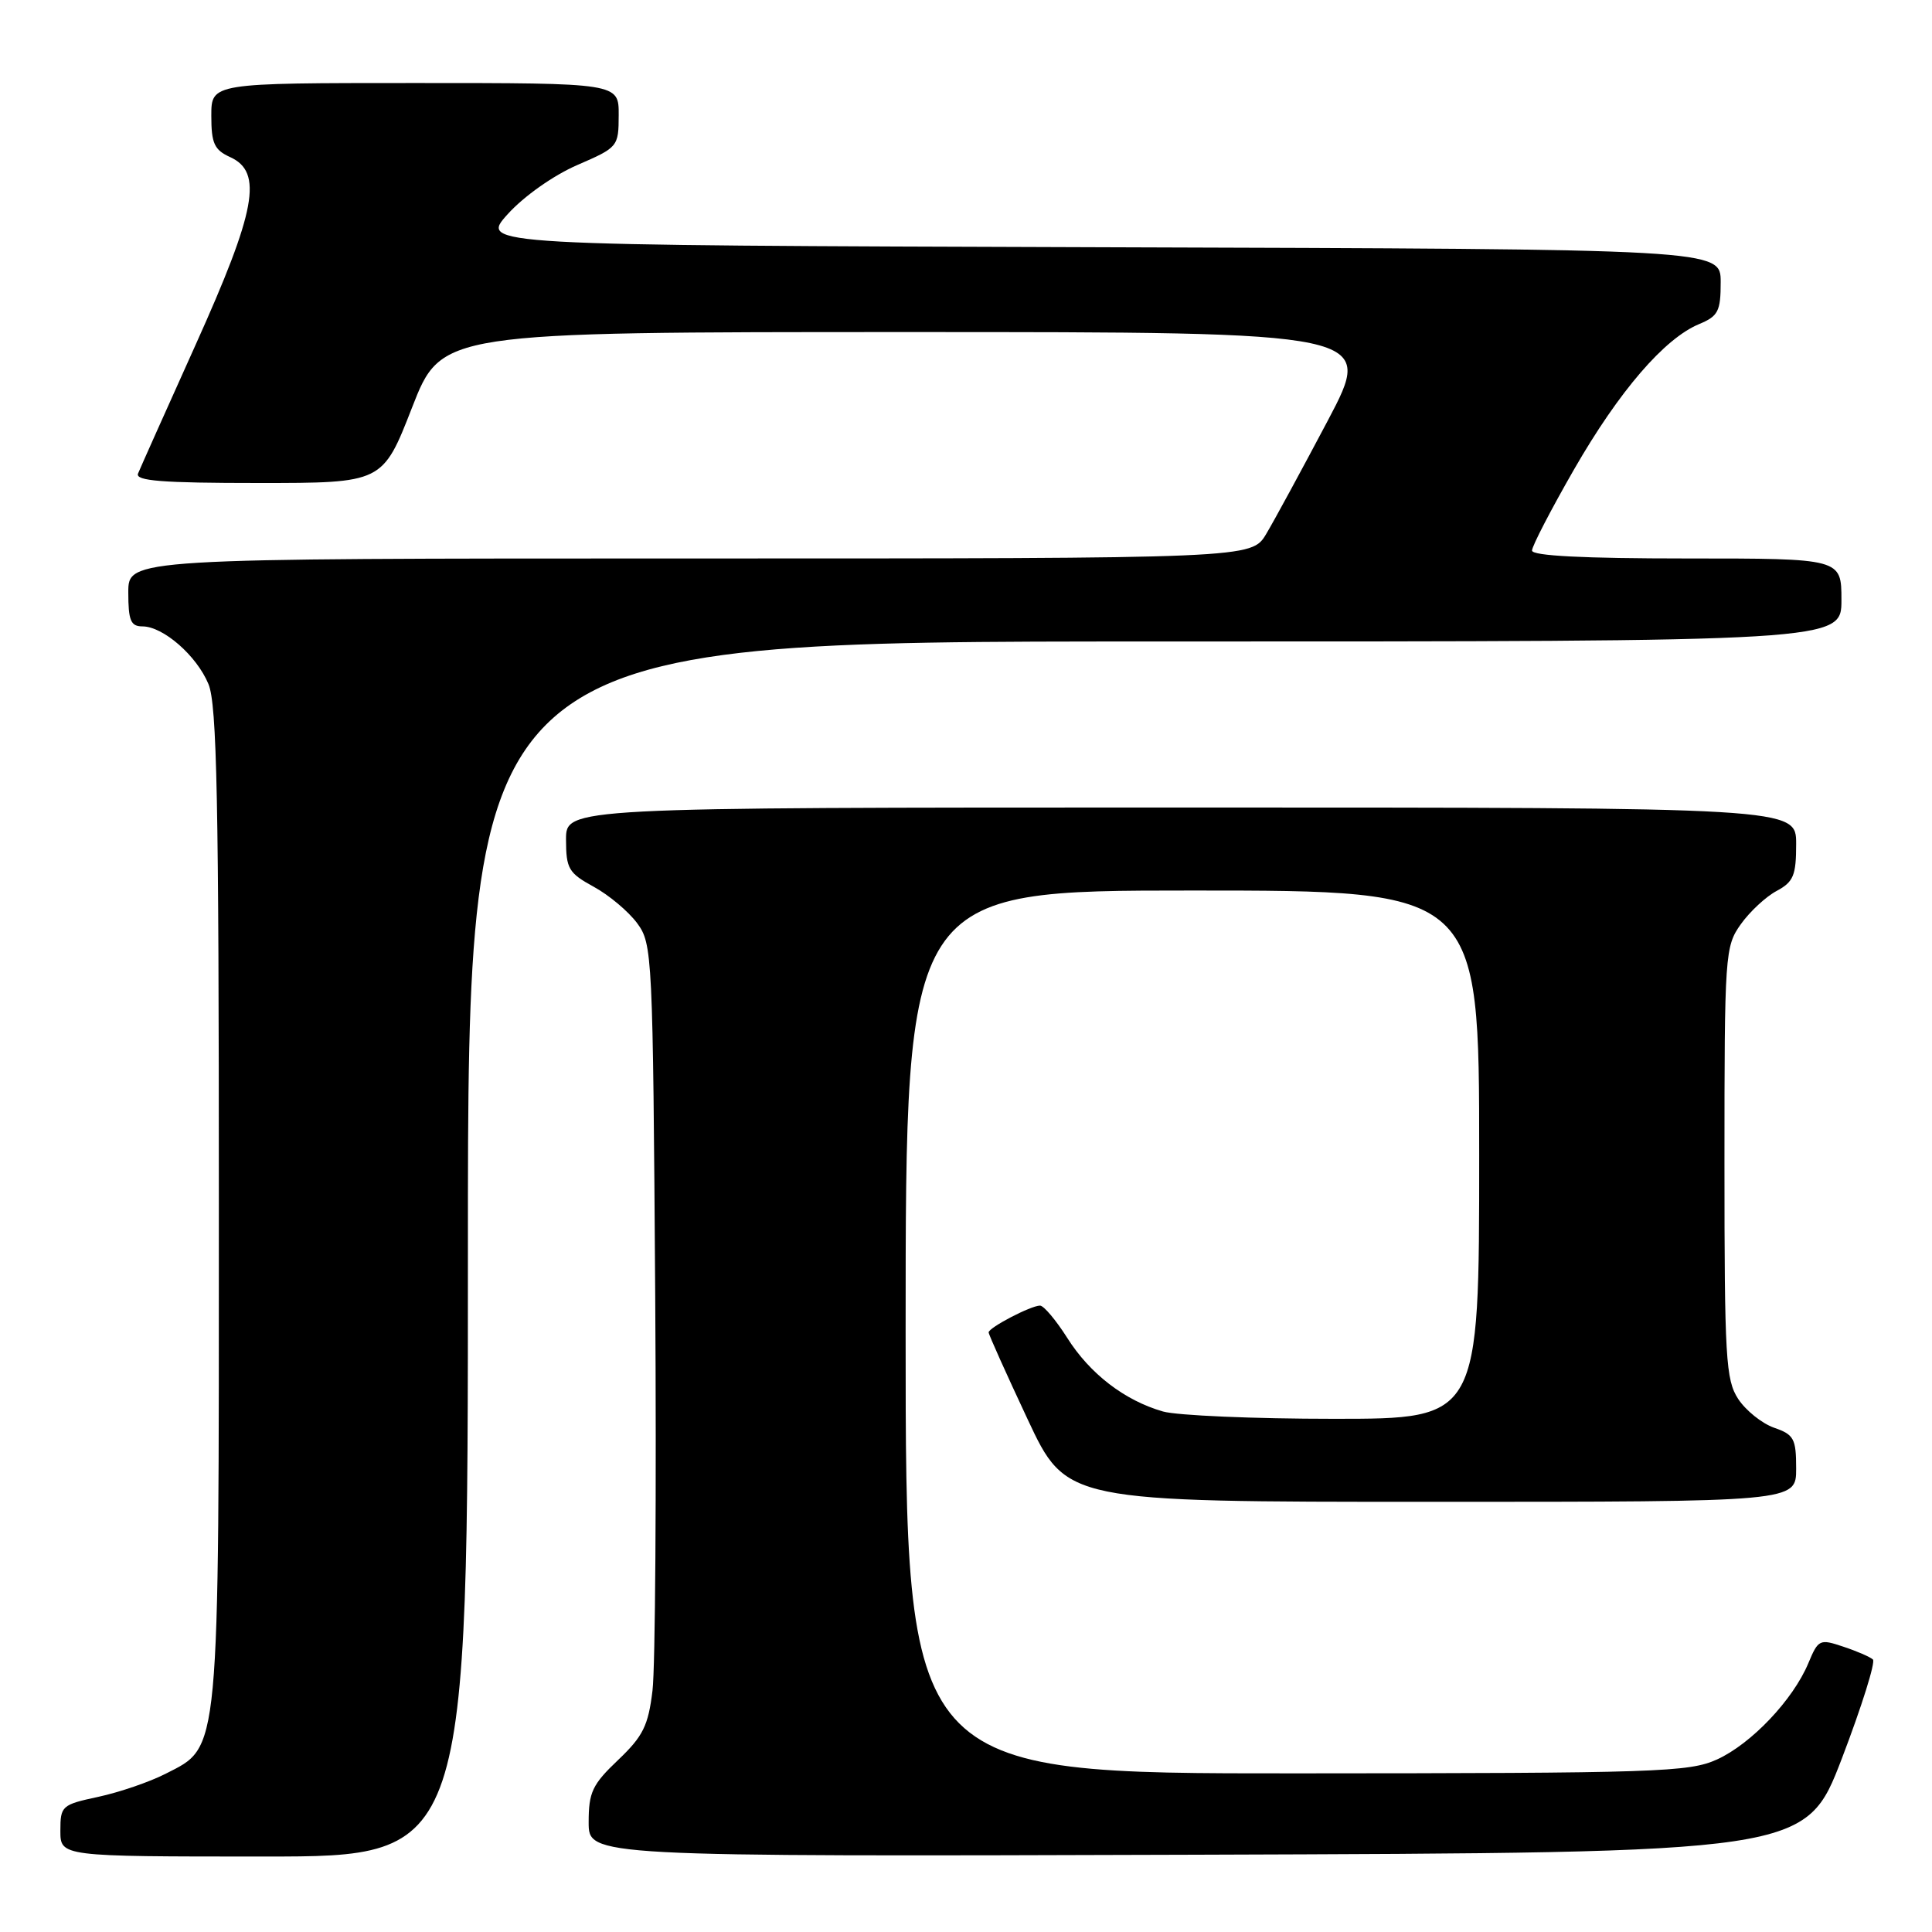 <?xml version="1.0" encoding="UTF-8" standalone="no"?>
<!DOCTYPE svg PUBLIC "-//W3C//DTD SVG 1.1//EN" "http://www.w3.org/Graphics/SVG/1.1/DTD/svg11.dtd" >
<svg xmlns="http://www.w3.org/2000/svg" xmlns:xlink="http://www.w3.org/1999/xlink" version="1.1" viewBox="0 0 256 256">
 <g >
 <path fill="currentColor"
d=" M 62.00 165.50 C 62.00 85.00 62.00 85.00 153.00 85.00 C 244.00 85.00 244.00 85.00 244.00 79.50 C 244.00 74.00 244.00 74.00 223.50 74.00 C 209.81 74.00 203.00 73.65 203.00 72.95 C 203.00 72.37 205.51 67.53 208.57 62.20 C 214.54 51.82 220.54 44.85 225.15 42.94 C 227.67 41.89 228.00 41.25 228.00 37.38 C 228.00 33.01 228.00 33.01 145.78 32.76 C 63.55 32.50 63.55 32.50 67.28 28.37 C 69.42 26.00 73.35 23.23 76.49 21.87 C 81.89 19.53 81.97 19.44 81.98 15.25 C 82.00 11.00 82.00 11.00 55.00 11.00 C 28.00 11.00 28.00 11.00 28.00 15.34 C 28.00 19.00 28.39 19.86 30.50 20.82 C 34.88 22.81 33.94 27.88 25.90 45.73 C 21.99 54.41 18.57 62.06 18.29 62.75 C 17.90 63.72 21.47 64.00 34.24 64.00 C 50.70 64.00 50.70 64.00 54.60 54.00 C 58.50 44.00 58.50 44.00 120.32 44.00 C 182.13 44.00 182.13 44.00 175.93 55.75 C 172.51 62.21 168.85 68.96 167.78 70.75 C 165.84 74.00 165.84 74.00 91.42 74.00 C 17.00 74.00 17.00 74.00 17.00 78.50 C 17.00 82.22 17.32 83.00 18.87 83.00 C 21.61 83.00 26.05 86.86 27.62 90.64 C 28.75 93.33 29.00 106.04 29.00 159.45 C 29.00 233.37 29.19 231.33 21.91 235.05 C 19.79 236.13 15.80 237.49 13.03 238.09 C 8.18 239.13 8.00 239.29 8.00 242.58 C 8.00 246.00 8.00 246.00 35.00 246.00 C 62.00 246.00 62.00 246.00 62.00 165.50 Z  M 244.06 233.00 C 246.69 226.12 248.54 220.22 248.17 219.89 C 247.80 219.55 246.03 218.78 244.24 218.19 C 241.12 217.14 240.93 217.23 239.62 220.37 C 237.59 225.24 232.05 231.07 227.51 233.14 C 223.80 234.82 219.64 234.96 171.75 234.98 C 120.00 235.00 120.00 235.00 120.00 176.50 C 120.00 118.00 120.00 118.00 158.00 118.00 C 196.00 118.00 196.00 118.00 196.00 153.00 C 196.00 188.00 196.00 188.00 176.74 188.00 C 166.15 188.00 155.96 187.56 154.10 187.03 C 149.02 185.57 144.42 182.04 141.41 177.27 C 139.92 174.92 138.30 173.00 137.81 173.00 C 136.59 173.00 131.00 175.92 131.00 176.55 C 131.00 176.83 133.32 181.99 136.15 188.03 C 141.29 199.00 141.29 199.00 189.65 199.00 C 238.00 199.00 238.00 199.00 238.00 194.60 C 238.00 190.63 237.71 190.09 235.07 189.18 C 233.46 188.61 231.33 186.90 230.32 185.37 C 228.67 182.84 228.50 179.99 228.50 154.04 C 228.50 126.37 228.57 125.41 230.67 122.46 C 231.86 120.79 233.99 118.81 235.42 118.05 C 237.65 116.85 238.00 116.00 238.00 111.83 C 238.00 107.00 238.00 107.00 156.50 107.00 C 75.00 107.00 75.00 107.00 75.00 111.25 C 75.01 115.11 75.34 115.68 78.67 117.50 C 80.69 118.60 83.27 120.77 84.42 122.32 C 86.45 125.07 86.51 126.36 86.82 171.82 C 86.99 197.49 86.83 220.97 86.46 224.00 C 85.90 228.67 85.21 230.06 81.90 233.21 C 78.48 236.46 78.00 237.48 78.00 241.47 C 78.00 246.01 78.00 246.01 158.63 245.76 C 239.26 245.50 239.26 245.50 244.06 233.00 Z "/>
</g>
</svg>